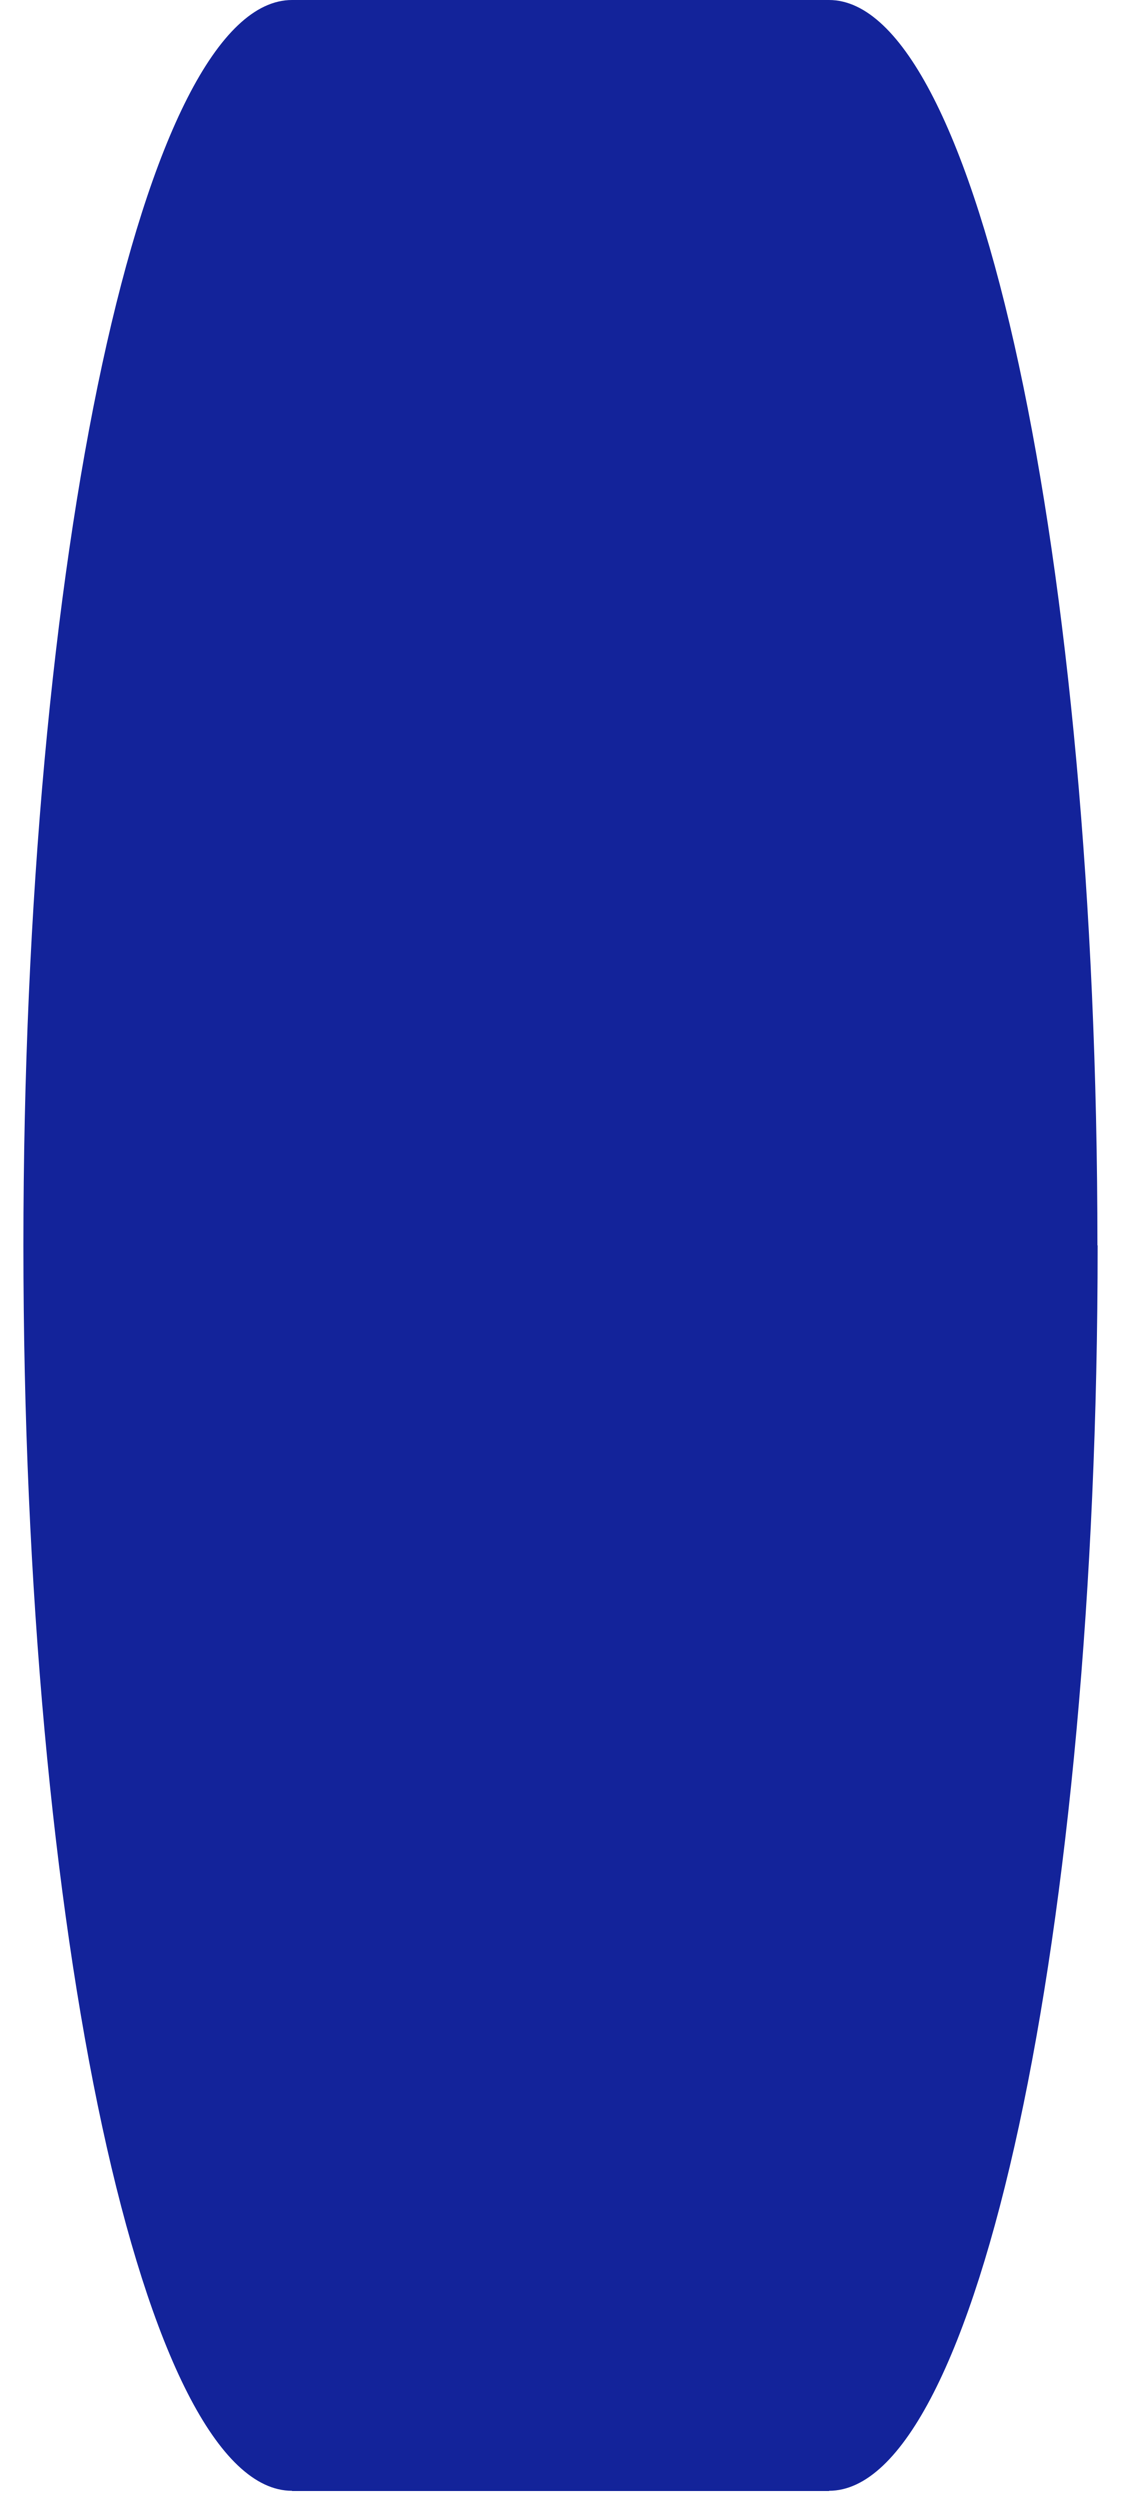 <svg width="31" height="69" viewBox="0 0 31 69" fill="none" xmlns="http://www.w3.org/2000/svg">
<path d="M22.887 0H8.061V68.758H22.887V0Z" fill="#13239A"/>
<path d="M15.476 34.376C15.476 53.36 12.155 68.752 8.061 68.752C3.967 68.752 0.646 53.36 0.646 34.376C0.646 15.392 3.967 0 8.061 0C12.155 0 15.471 15.392 15.471 34.376H15.476Z" fill="#13239A"/>
<path d="M30.3 34.376C30.3 53.36 26.978 68.752 22.884 68.752C18.791 68.752 15.469 53.36 15.469 34.376C15.469 15.392 18.791 0 22.884 0C26.978 0 30.294 15.392 30.294 34.376H30.3Z" fill="#13239A"/>
</svg>
